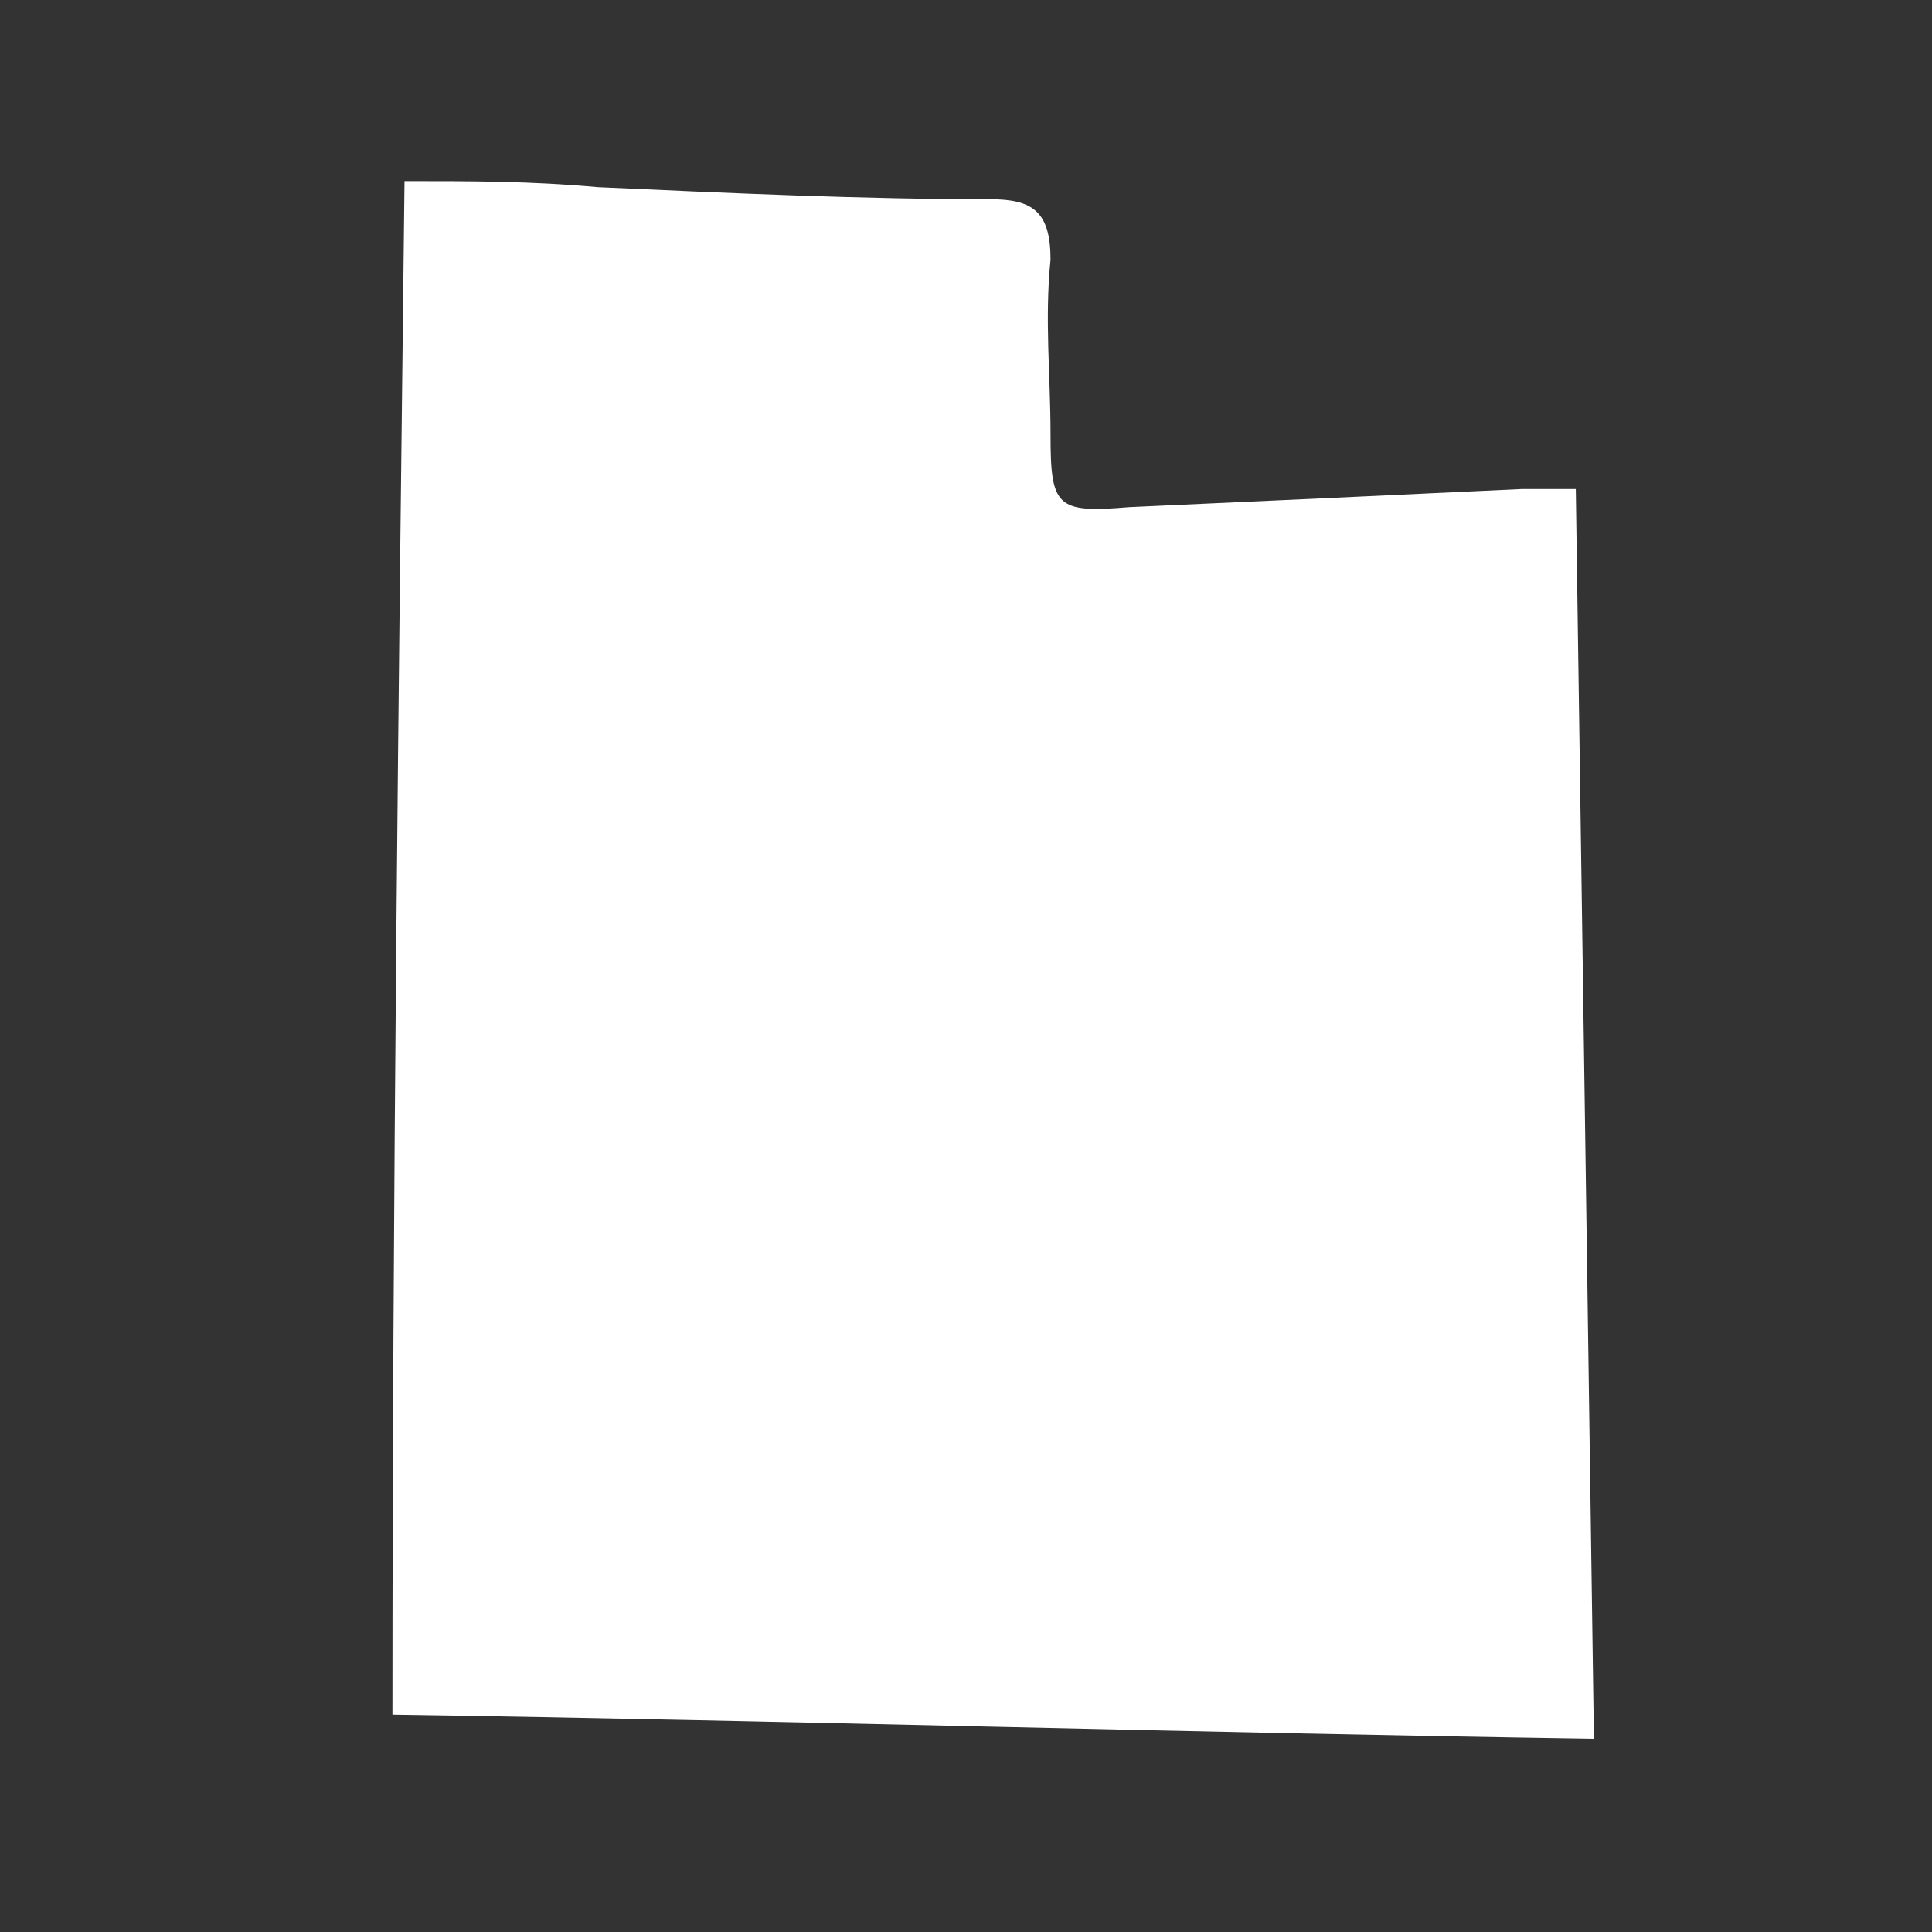 <?xml version="1.0" encoding="utf-8"?>
<!-- Generator: Adobe Illustrator 21.0.2, SVG Export Plug-In . SVG Version: 6.00 Build 0)  -->
<svg version="1.1" xmlns="http://www.w3.org/2000/svg" xmlns:xlink="http://www.w3.org/1999/xlink" x="0px" y="0px"
	 viewBox="0 0 32 32" style="enable-background:new 0 0 32 32;" xml:space="preserve">
<rect x="0" y="0" width="32" height="32" fill="#333333" stroke="none"/>
<style type="text/css">
	.st0{display:none;}
	.st1{display:inline;fill:#FFFFFF;}
	.st2{fill:#FFFFFF;}
</style>
<g id="Layer_1" class="st0">
	<path id="XMLID_64_" class="st1" d="M7.7,2.8c6.3,0,12.5,0,18.7,0c0.3,8.8,0.5,17.5,0.8,26.4c-1.1,0.1-2.2,0.2-3.2,0.2
		c-1.2,0.1-2.4,0.1-3.6,0.1c-0.6,0-1.2-0.1-1.8-0.3c-3.8-1.4-7.6-2.9-11.4-4.4c-0.2-0.1-0.4-0.2-0.7-0.3C5.5,24,5.5,24,5.5,22.8
		c0-0.3,0-0.7,0-1c-0.3-1.4-0.2-2.7,0.6-4C7,16.3,6.8,15,5.7,13.6c-0.5-0.6-0.7-1.3-0.5-2.2C5.4,10.6,5.2,9.5,5,8.6
		C4.8,7.4,4.9,7.3,6,7.5c1.4,0.2,1.7,0,1.6-1.5C7.7,5,7.7,4,7.7,2.8z"/>
</g>
<g id="Layer_2" class="st0">
	<path id="XMLID_63_" class="st1" d="M25.7,26.3c-0.4,0-0.7-0.1-1-0.1c-1.1-0.1-1.7,0.5-1.5,1.6c0.1,0.7,0.3,1.4,0.4,2.1
		c0,0.2,0,0.4,0,0.8c-1.2-1.2-2.2-2.2-3.2-3.2c-4-4-8-8-11.9-12c-0.6-0.6-1.3-1.3-1.9-1.9c-0.1-0.1-0.2-0.4-0.2-0.6
		c0.2-4,0.3-8,0.5-12.1c0-0.1,0-0.2,0-0.2c6,0,12,0,18.1,0.1C25.2,9.3,25.5,17.7,25.7,26.3z"/>
</g>
<g id="Layer_3">
	<path id="XMLID_59_" class="st2" d="M6.5,28.4C6.5,19.9,6.6,11.5,6.7,3c1.1,0,2.1,0,3.2,0.1c2.2,0.1,4.4,0.2,6.5,0.2
		c0.7,0,1,0.2,1,1c-0.1,1,0,1.9,0,2.9c0,1.2,0.1,1.3,1.3,1.2c2.2-0.1,4.4-0.2,6.5-0.3c0.3,0,0.5,0,0.9,0c0.1,6.9,0.2,13.7,0.3,20.7
		C19.8,28.7,13.1,28.5,6.5,28.4z"/>
</g>
<g id="Layer_4" class="st0">
	<path id="XMLID_68_" class="st1" d="M26.6,31.5c-1.2,0-2.3-0.1-3.4-0.1c-0.9,0-1.8,0-2.7,0.1c-0.3,0-0.5-0.1-0.6-0.4
		c-0.2-1-0.9-1.8-1.4-2.7c0,0,0,0,0,0c-0.8-0.5-1.4-1.2-2.2-1.7c-0.6-0.4-1.2-0.7-1.8-1c-0.5-0.3-1-0.4-1.5-0.7
		c-0.2-0.1-0.5-0.2-0.6-0.4c-0.5-0.8-0.9-1.6-1.4-2.4c-0.4-0.6-0.9-1.1-1.3-1.7c-0.3-0.5-0.6-1-0.9-1.5c-0.3-0.4-0.1-0.8,0-1.1
		c0.2-0.5,0.1-0.9-0.2-1.3c-0.4-0.4-0.7-0.8-1-1.2c0-0.1,0.1-0.1,0.1-0.2c0.2,0,0.4-0.1,0.6-0.1c0.4,0,0.5-0.2,0.3-0.6
		c-0.1-0.2-0.2-0.5-0.2-0.8c-0.1-0.5-0.2-0.6-0.6-0.4c-0.6,0.2-1,0-1.2-0.6c-0.1-0.5-0.3-1-0.6-1.4C5.2,10.3,4.9,9.5,5,8.5
		c0.1-1-0.1-1.9-0.3-2.9C4.6,5.2,4.6,4.8,4.8,4.4c0.6-1.2,0.8-2.5,0.9-3.9c3,0.4,6,0.7,9,1.1c-0.1,1.3-0.2,2.5-0.3,3.7
		c-0.2,1.8-0.3,3.6-0.5,5.4c0,0.2,0.1,0.5,0.3,0.7c3.9,4.3,7.8,8.5,11.7,12.8c0.6,0.7,1,1.5,1.4,2.3c0.1,0.2,0,0.5,0,0.8
		c-0.2,0.5-0.3,0.9-0.6,1.3c-0.3,0.5-0.3,1.1-0.2,1.6C26.5,30.7,26.6,31.2,26.6,31.5z"/>
</g>
</svg>
